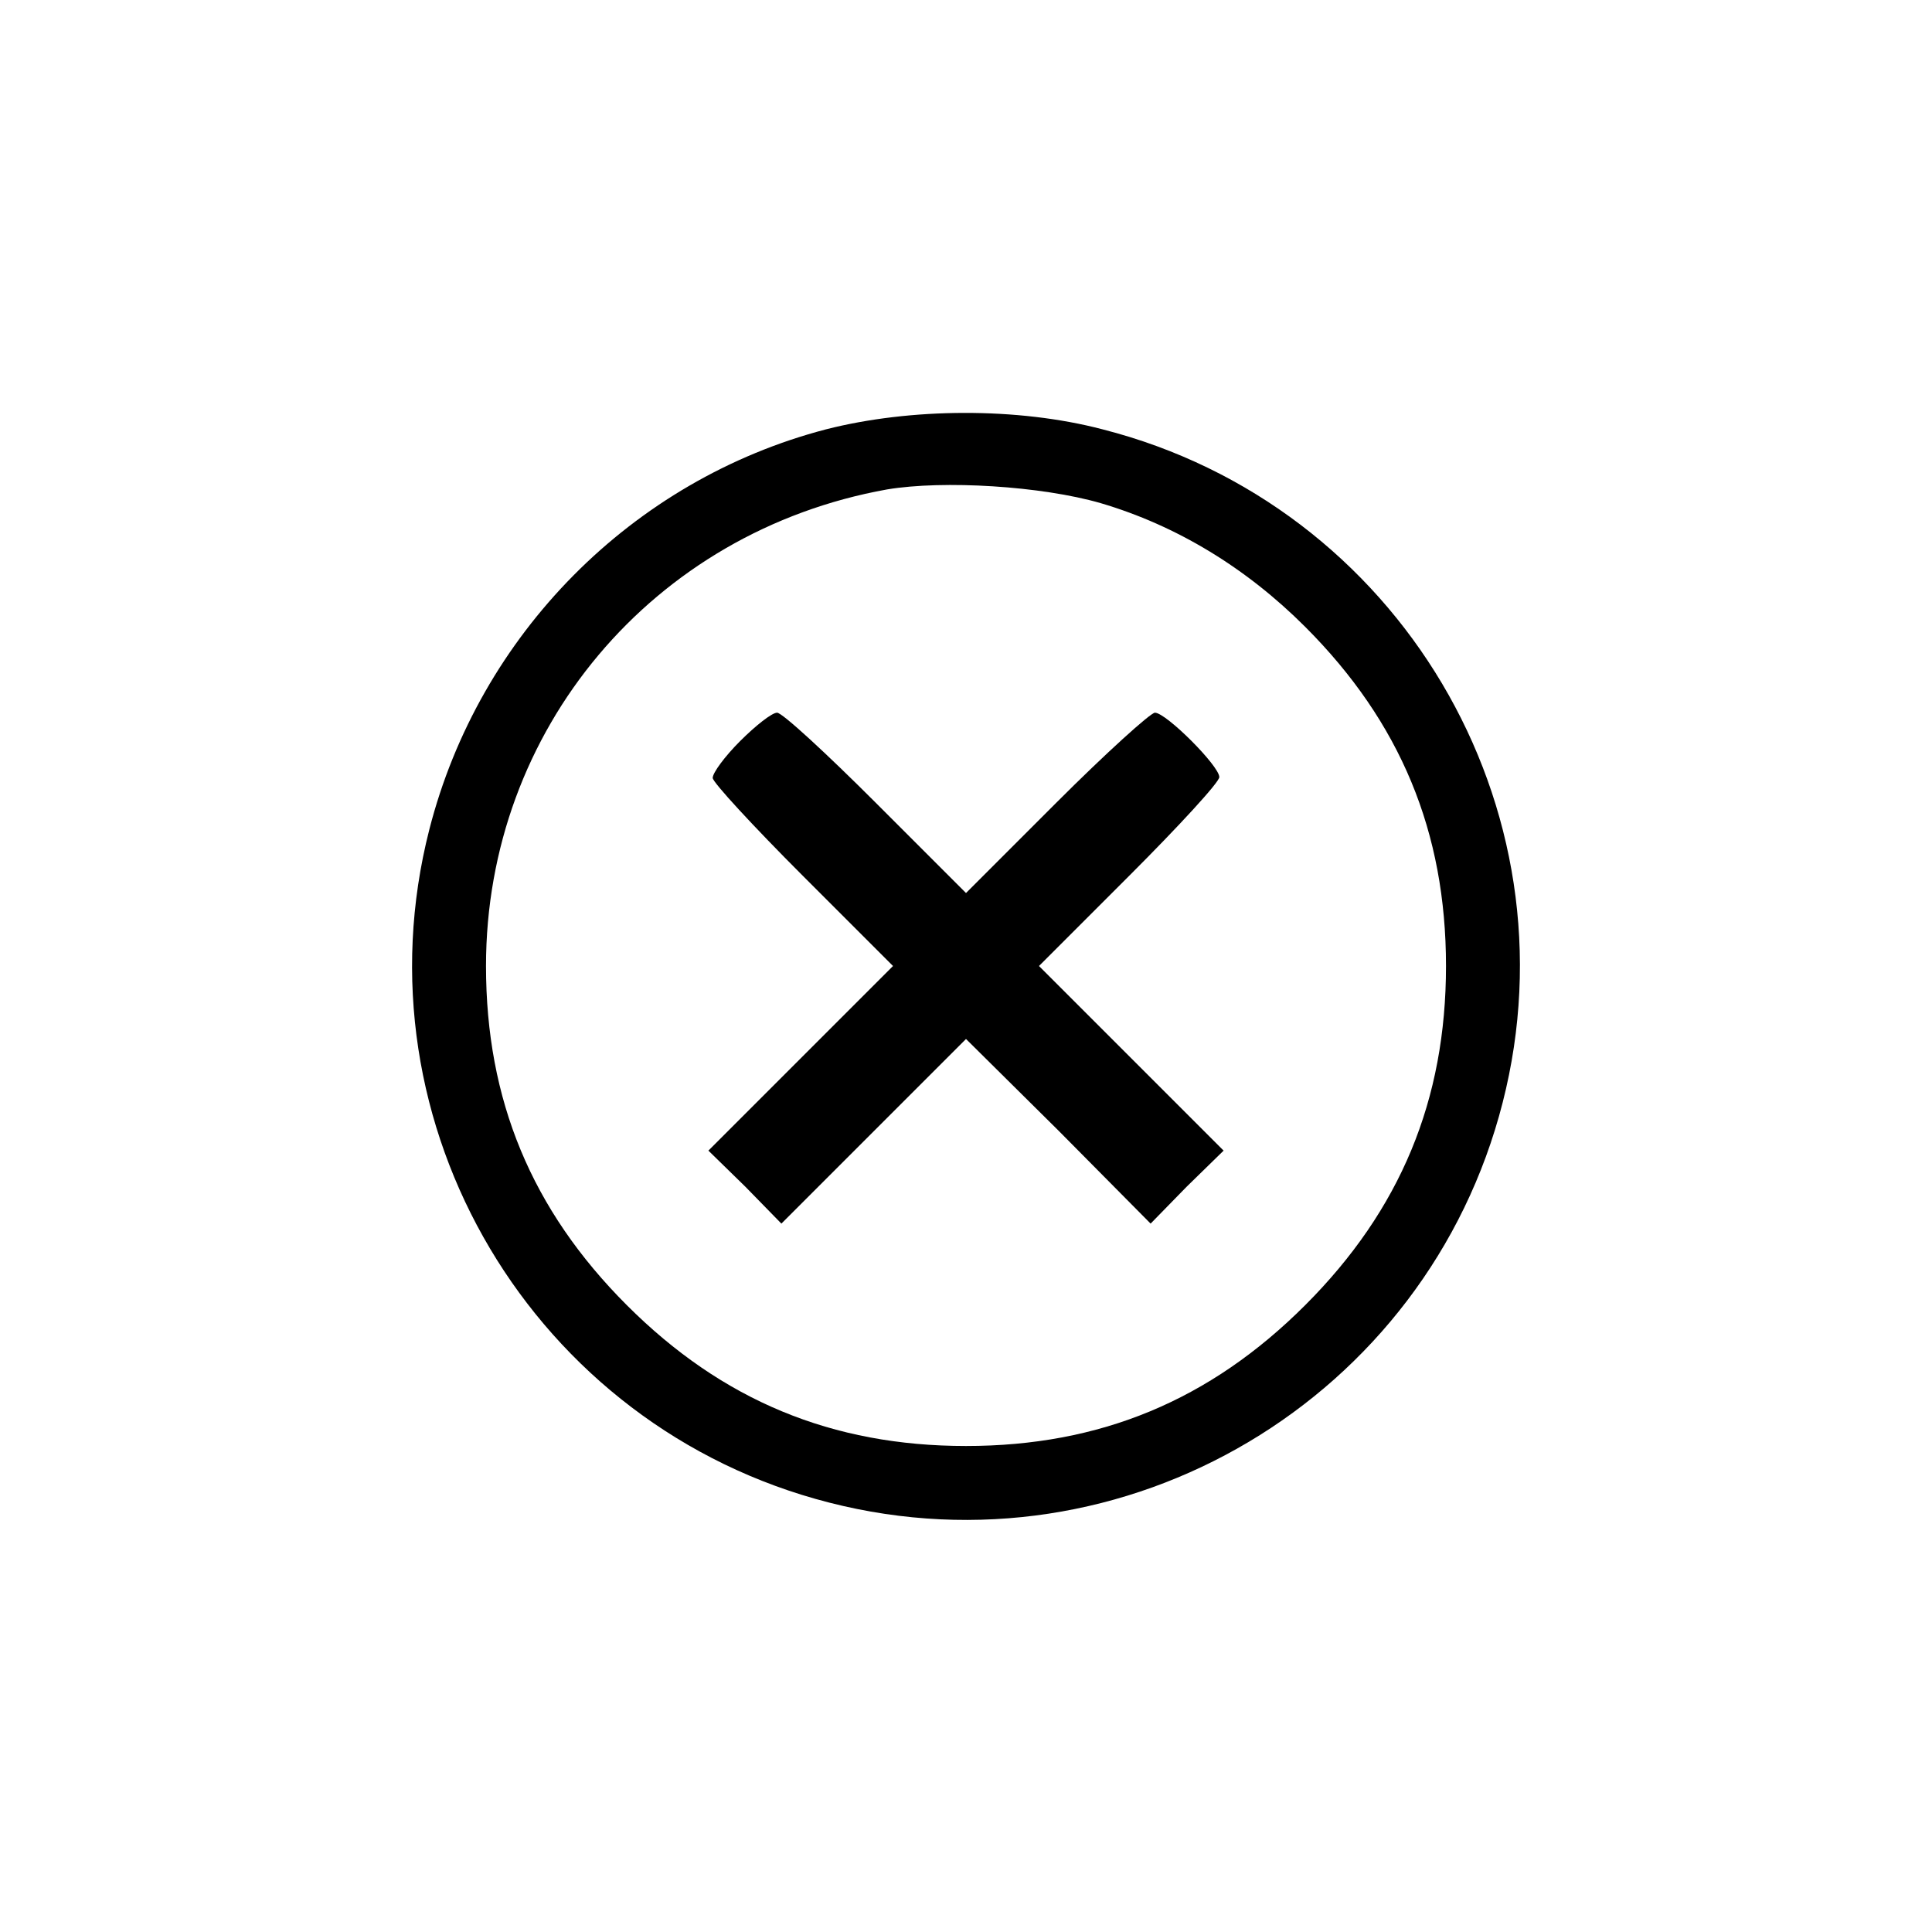 <?xml version="1.0" standalone="no"?>
<!DOCTYPE svg PUBLIC "-//W3C//DTD SVG 20010904//EN"
 "http://www.w3.org/TR/2001/REC-SVG-20010904/DTD/svg10.dtd">
<svg version="1.0" xmlns="http://www.w3.org/2000/svg"
 width="225pt" height="225pt" viewBox="0 0 225 225"
 preserveAspectRatio="xMidYMid meet">

<g transform="translate(0,225) scale(0.1,-0.1)"
fill="#000000" stroke="none">
<path d="M962 1750 c-226 -59 -404 -239 -462 -466 -88 -344 121 -696 466 -784
344 -88 696 121 784 466 88 344 -121 696 -466 784 -99 26 -224 25 -322 0z
m320 -86 c88 -26 169 -75 238 -144 111 -111 164 -239 164 -395 0 -156 -53
-284 -164 -395 -111 -111 -239 -164 -395 -164 -156 0 -284 53 -395 164 -111
111 -164 239 -164 395 0 275 194 506 467 555 66 11 180 4 249 -16z"/>
<path d="M862 1387 c-18 -18 -32 -37 -32 -43 0 -5 47 -56 105 -114 l105 -105
-107 -107 -108 -108 43 -42 42 -43 108 108 107 107 108 -107 107 -108 42 43
43 42 -108 108 -107 107 105 105 c58 58 105 109 105 115 0 13 -62 75 -75 75
-5 0 -57 -47 -115 -105 l-105 -105 -105 105 c-58 58 -109 105 -115 105 -6 0
-25 -15 -43 -33z"/>
</g>
</svg>
